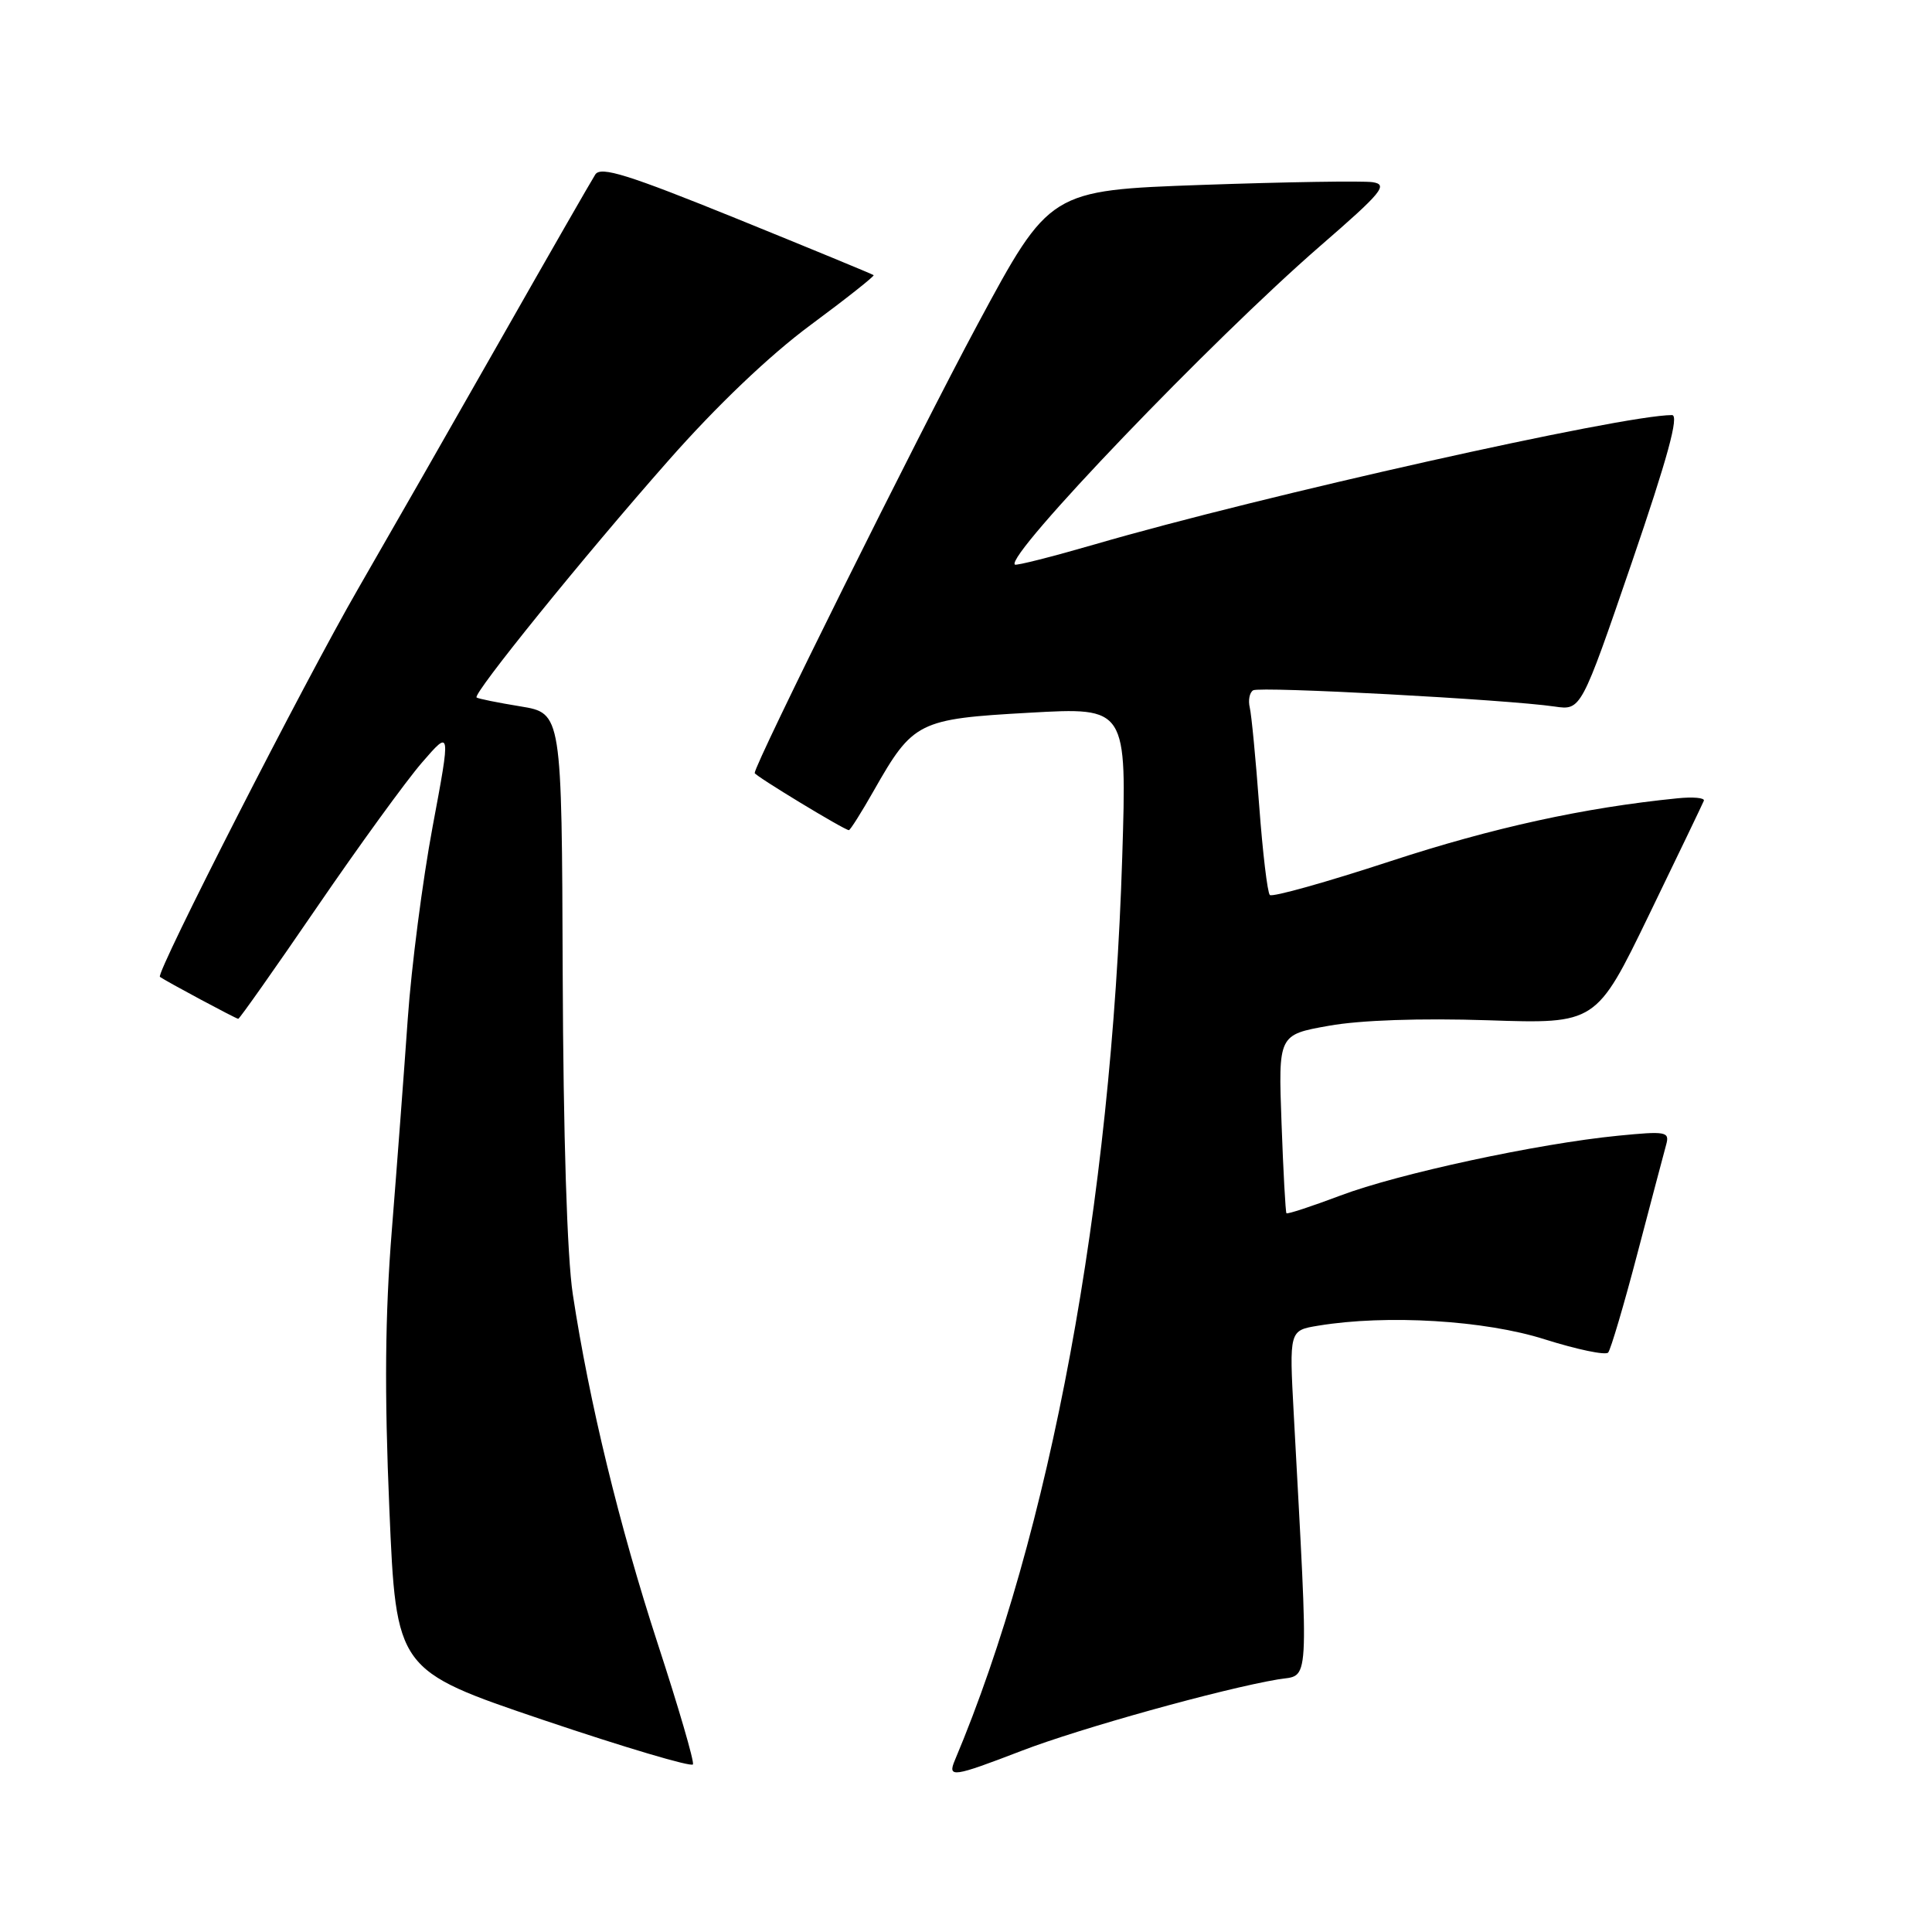 <?xml version="1.0" encoding="UTF-8" standalone="no"?>
<!DOCTYPE svg PUBLIC "-//W3C//DTD SVG 1.1//EN" "http://www.w3.org/Graphics/SVG/1.1/DTD/svg11.dtd" >
<svg xmlns="http://www.w3.org/2000/svg" xmlns:xlink="http://www.w3.org/1999/xlink" version="1.1" viewBox="0 0 256 256">
 <g >
 <path fill="currentColor"
d=" M 87.15 217.79 C 82.06 202.17 78.07 185.77 75.90 171.50 C 75.14 166.54 74.64 150.41 74.56 129.00 C 74.44 94.50 74.44 94.50 68.97 93.60 C 65.96 93.11 63.34 92.58 63.15 92.42 C 62.60 91.97 77.35 73.74 88.53 61.07 C 94.92 53.81 101.94 47.11 107.37 43.09 C 112.13 39.57 115.90 36.58 115.76 36.46 C 115.62 36.33 107.46 32.97 97.64 28.98 C 83.23 23.14 79.61 22.00 78.88 23.12 C 78.39 23.88 72.74 33.72 66.33 45.00 C 59.92 56.28 51.43 71.12 47.46 78.00 C 40.35 90.30 20.59 129.00 21.19 129.44 C 21.99 130.02 31.29 135.00 31.57 135.00 C 31.74 135.00 36.42 128.36 41.97 120.25 C 47.52 112.14 53.79 103.50 55.90 101.06 C 59.74 96.62 59.74 96.62 57.32 109.56 C 55.99 116.68 54.51 128.12 54.03 135.00 C 53.55 141.88 52.60 154.47 51.92 163.00 C 51.02 174.21 50.93 184.43 51.59 199.91 C 52.50 221.31 52.50 221.31 72.00 227.91 C 82.72 231.53 91.64 234.18 91.82 233.79 C 92.00 233.40 89.90 226.20 87.15 217.79 Z  M 135.37 231.99 C 143.08 229.02 161.86 223.79 169.33 222.53 C 173.59 221.81 173.43 224.54 171.43 187.39 C 170.83 176.29 170.83 176.29 174.67 175.66 C 183.73 174.16 196.75 174.94 204.69 177.47 C 208.97 178.82 212.75 179.61 213.09 179.22 C 213.43 178.82 215.19 172.88 216.99 166.00 C 218.80 159.12 220.50 152.67 220.78 151.66 C 221.25 149.95 220.77 149.86 214.39 150.49 C 203.79 151.53 185.27 155.52 177.60 158.42 C 173.80 159.85 170.59 160.91 170.46 160.76 C 170.34 160.62 170.04 155.24 169.81 148.81 C 169.38 137.11 169.38 137.11 176.08 135.92 C 180.25 135.17 188.23 134.90 197.15 135.19 C 211.50 135.67 211.50 135.67 218.50 121.23 C 222.35 113.29 225.62 106.48 225.77 106.10 C 225.91 105.71 224.34 105.57 222.27 105.78 C 209.88 107.02 197.84 109.66 184.25 114.11 C 175.77 116.89 168.58 118.91 168.26 118.59 C 167.94 118.28 167.31 112.95 166.85 106.76 C 166.39 100.57 165.83 94.71 165.60 93.75 C 165.37 92.79 165.57 91.76 166.05 91.47 C 166.93 90.93 199.67 92.69 206.00 93.62 C 209.50 94.13 209.50 94.13 216.21 74.57 C 220.97 60.67 222.52 55.00 221.55 55.00 C 214.97 55.00 167.08 65.72 145.14 72.11 C 139.45 73.76 134.65 74.98 134.47 74.81 C 133.24 73.58 160.57 45.07 174.88 32.64 C 183.14 25.48 183.98 24.46 181.88 24.14 C 180.57 23.95 170.41 24.11 159.30 24.50 C 139.09 25.22 139.09 25.22 129.52 43.01 C 121.66 57.63 100.00 101.22 100.00 102.43 C 100.00 102.78 111.90 110.00 112.48 110.00 C 112.66 110.00 114.15 107.64 115.79 104.75 C 120.98 95.61 121.68 95.26 136.41 94.44 C 149.32 93.71 149.32 93.71 148.70 113.61 C 147.26 159.55 139.16 203.25 126.52 233.25 C 125.53 235.60 126.27 235.49 135.37 231.99 Z "/>
</g>
</svg>